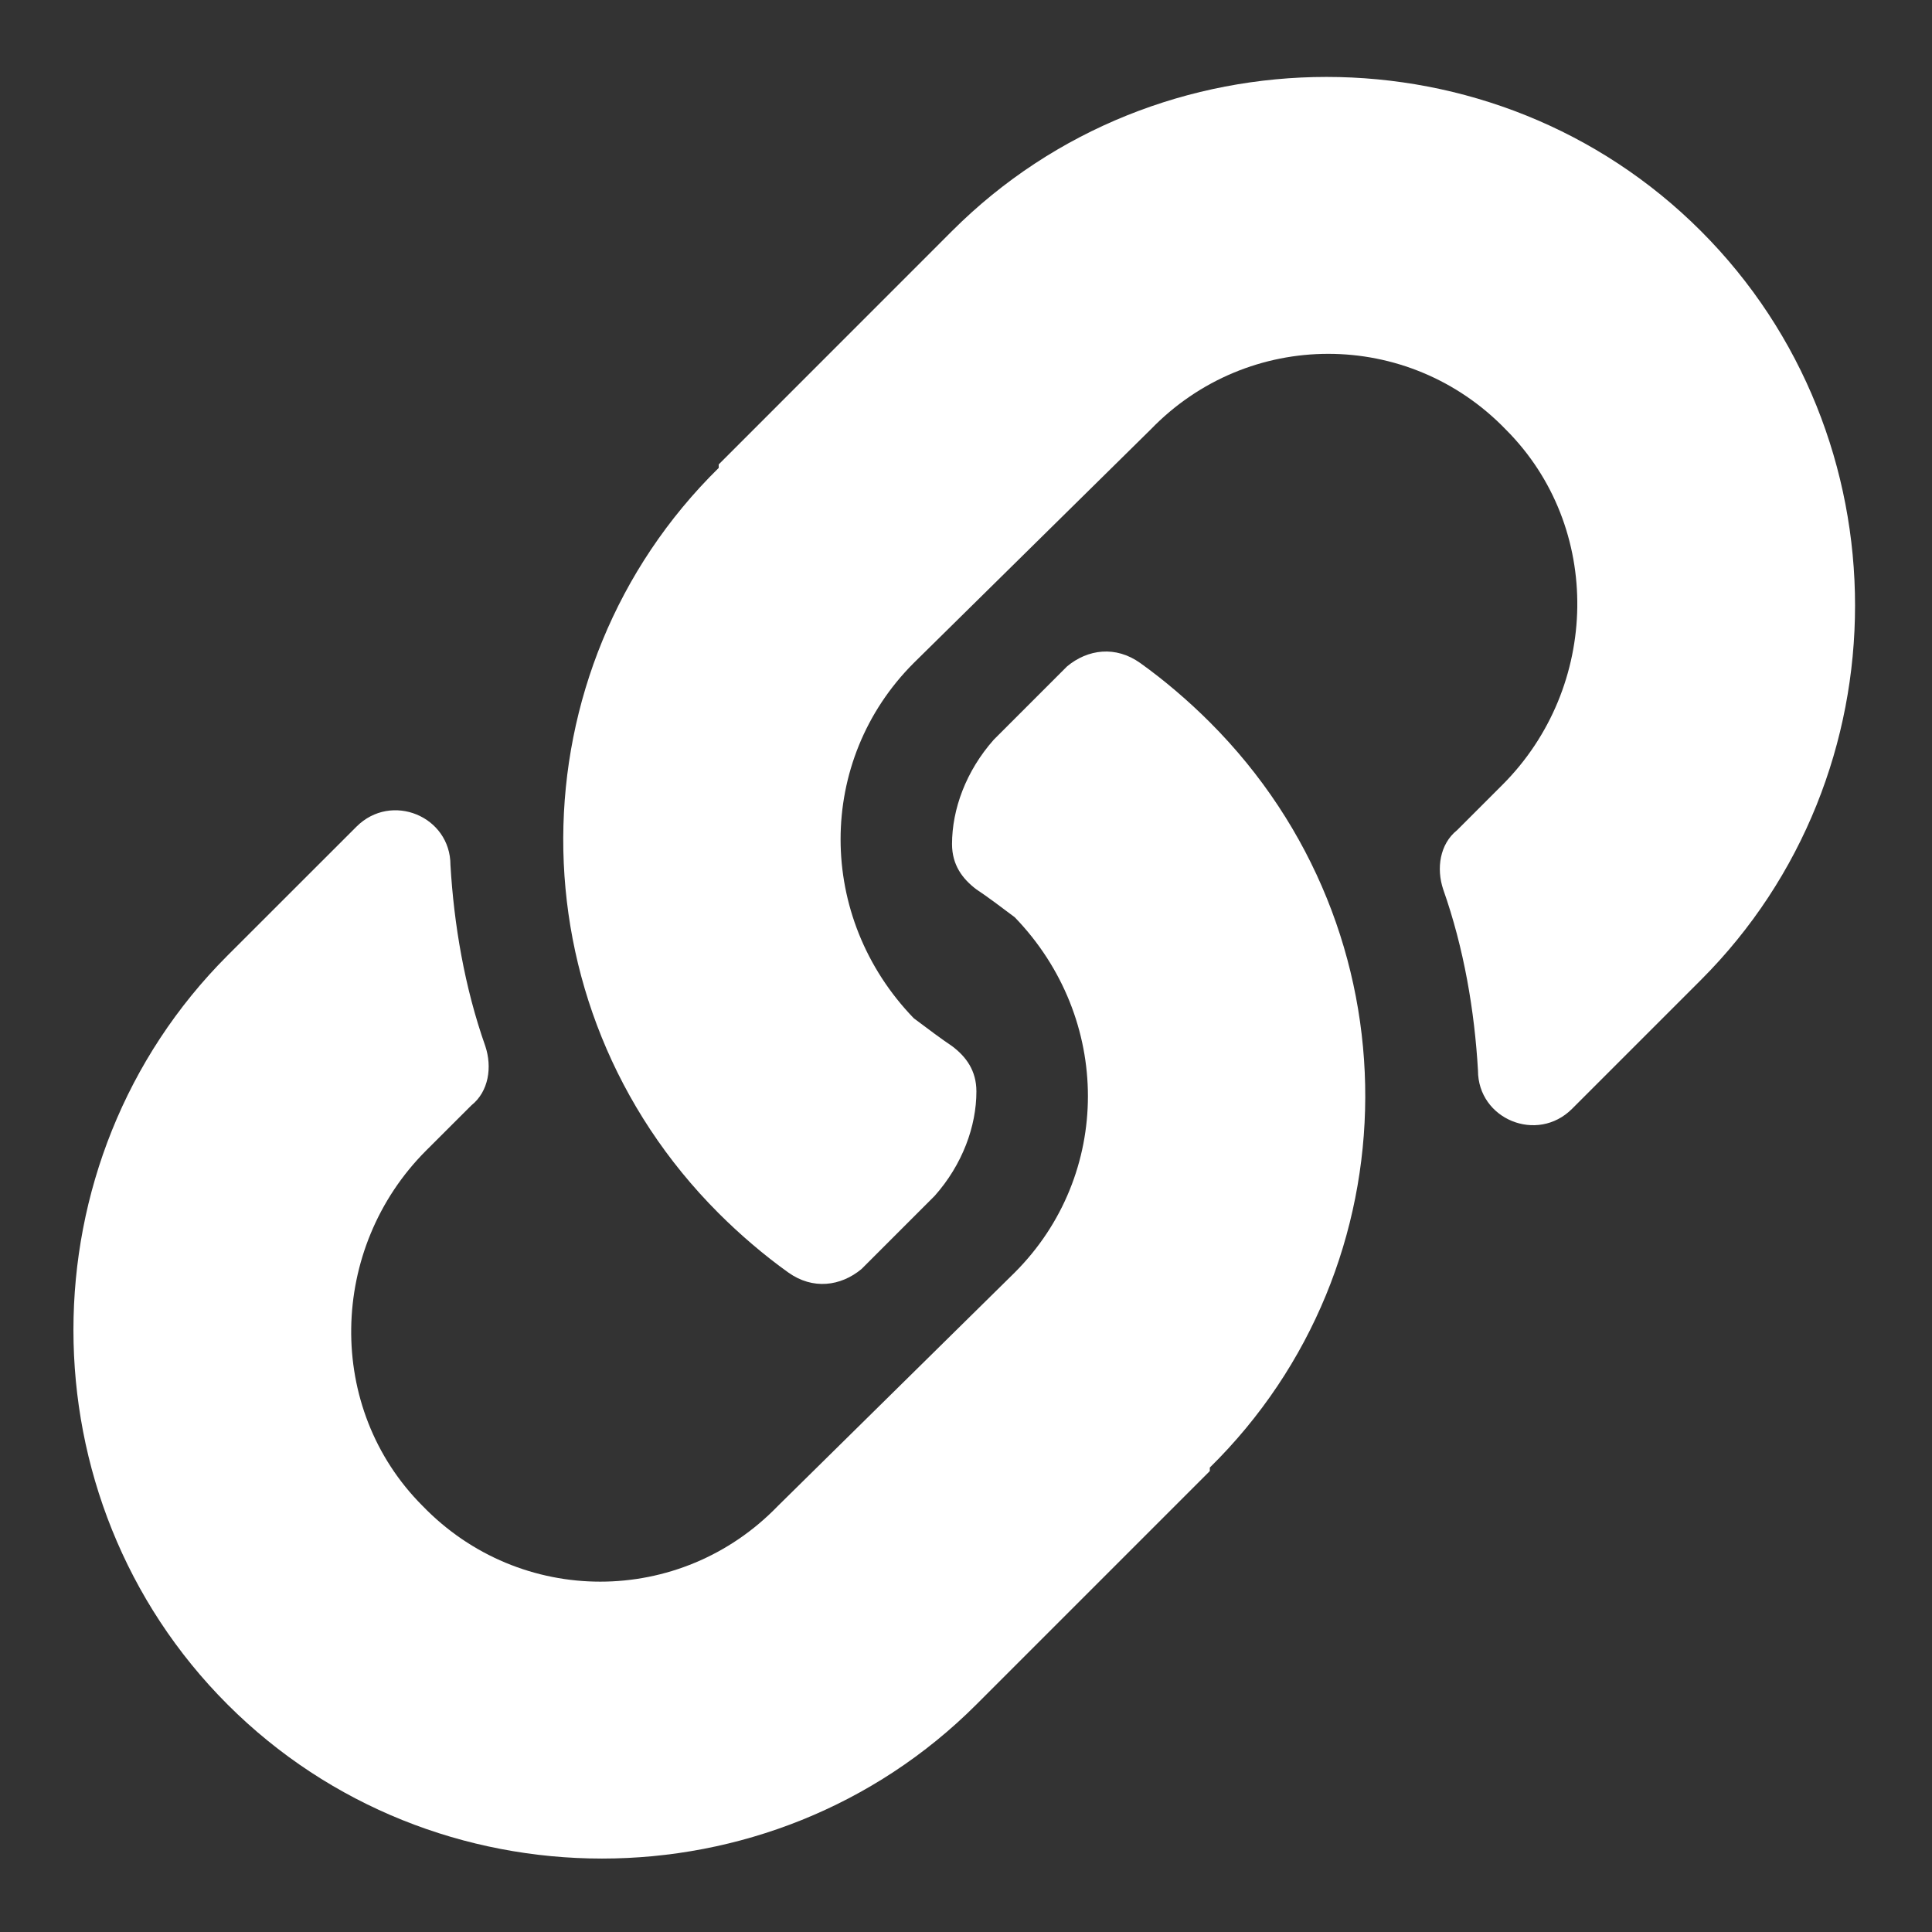 <svg width="26" height="26" viewBox="0 0 26 26" fill="none" xmlns="http://www.w3.org/2000/svg">
<rect x="0" y="0" width="26" height="26" fill="#333333" stroke="none"/>
<path d="M16.281 9.719C16 9.438 15.672 9.156 15.344 8.922C15.015 8.688 14.64 8.734 14.359 8.969L13.375 9.953C13 10.375 12.812 10.891 12.812 11.359C12.812 11.641 12.953 11.828 13.14 11.969C13.281 12.062 13.469 12.203 13.656 12.344C14.969 13.703 14.969 15.812 13.656 17.125L10.469 20.266C9.156 21.625 7 21.625 5.687 20.266C4.375 18.953 4.422 16.797 5.734 15.484L6.344 14.875C6.578 14.688 6.625 14.359 6.531 14.078C6.25 13.281 6.109 12.438 6.062 11.641C6.062 10.984 5.266 10.656 4.797 11.125L3.062 12.859C0.297 15.625 0.297 20.172 3.062 22.938C5.828 25.703 10.375 25.703 13.14 22.938L16.281 19.797C16.281 19.797 16.281 19.797 16.281 19.75C19.047 17.031 19.094 12.531 16.281 9.719ZM22.89 3.109C20.125 0.344 15.578 0.344 12.812 3.109L9.672 6.25C9.672 6.25 9.672 6.25 9.672 6.297C6.906 9.016 6.859 13.516 9.672 16.328C9.953 16.609 10.281 16.891 10.609 17.125C10.937 17.359 11.312 17.312 11.594 17.078L12.578 16.094C12.953 15.672 13.14 15.156 13.14 14.688C13.14 14.406 13 14.219 12.812 14.078C12.672 13.984 12.484 13.844 12.297 13.703C10.984 12.344 10.984 10.234 12.297 8.922L15.484 5.781C16.797 4.422 18.953 4.422 20.265 5.781C21.578 7.094 21.531 9.25 20.219 10.562L19.609 11.172C19.375 11.359 19.328 11.688 19.422 11.969C19.703 12.766 19.844 13.609 19.89 14.406C19.89 15.062 20.687 15.391 21.156 14.922L22.89 13.188C25.656 10.422 25.656 5.875 22.89 3.109Z" fill="white"/>
</svg>
